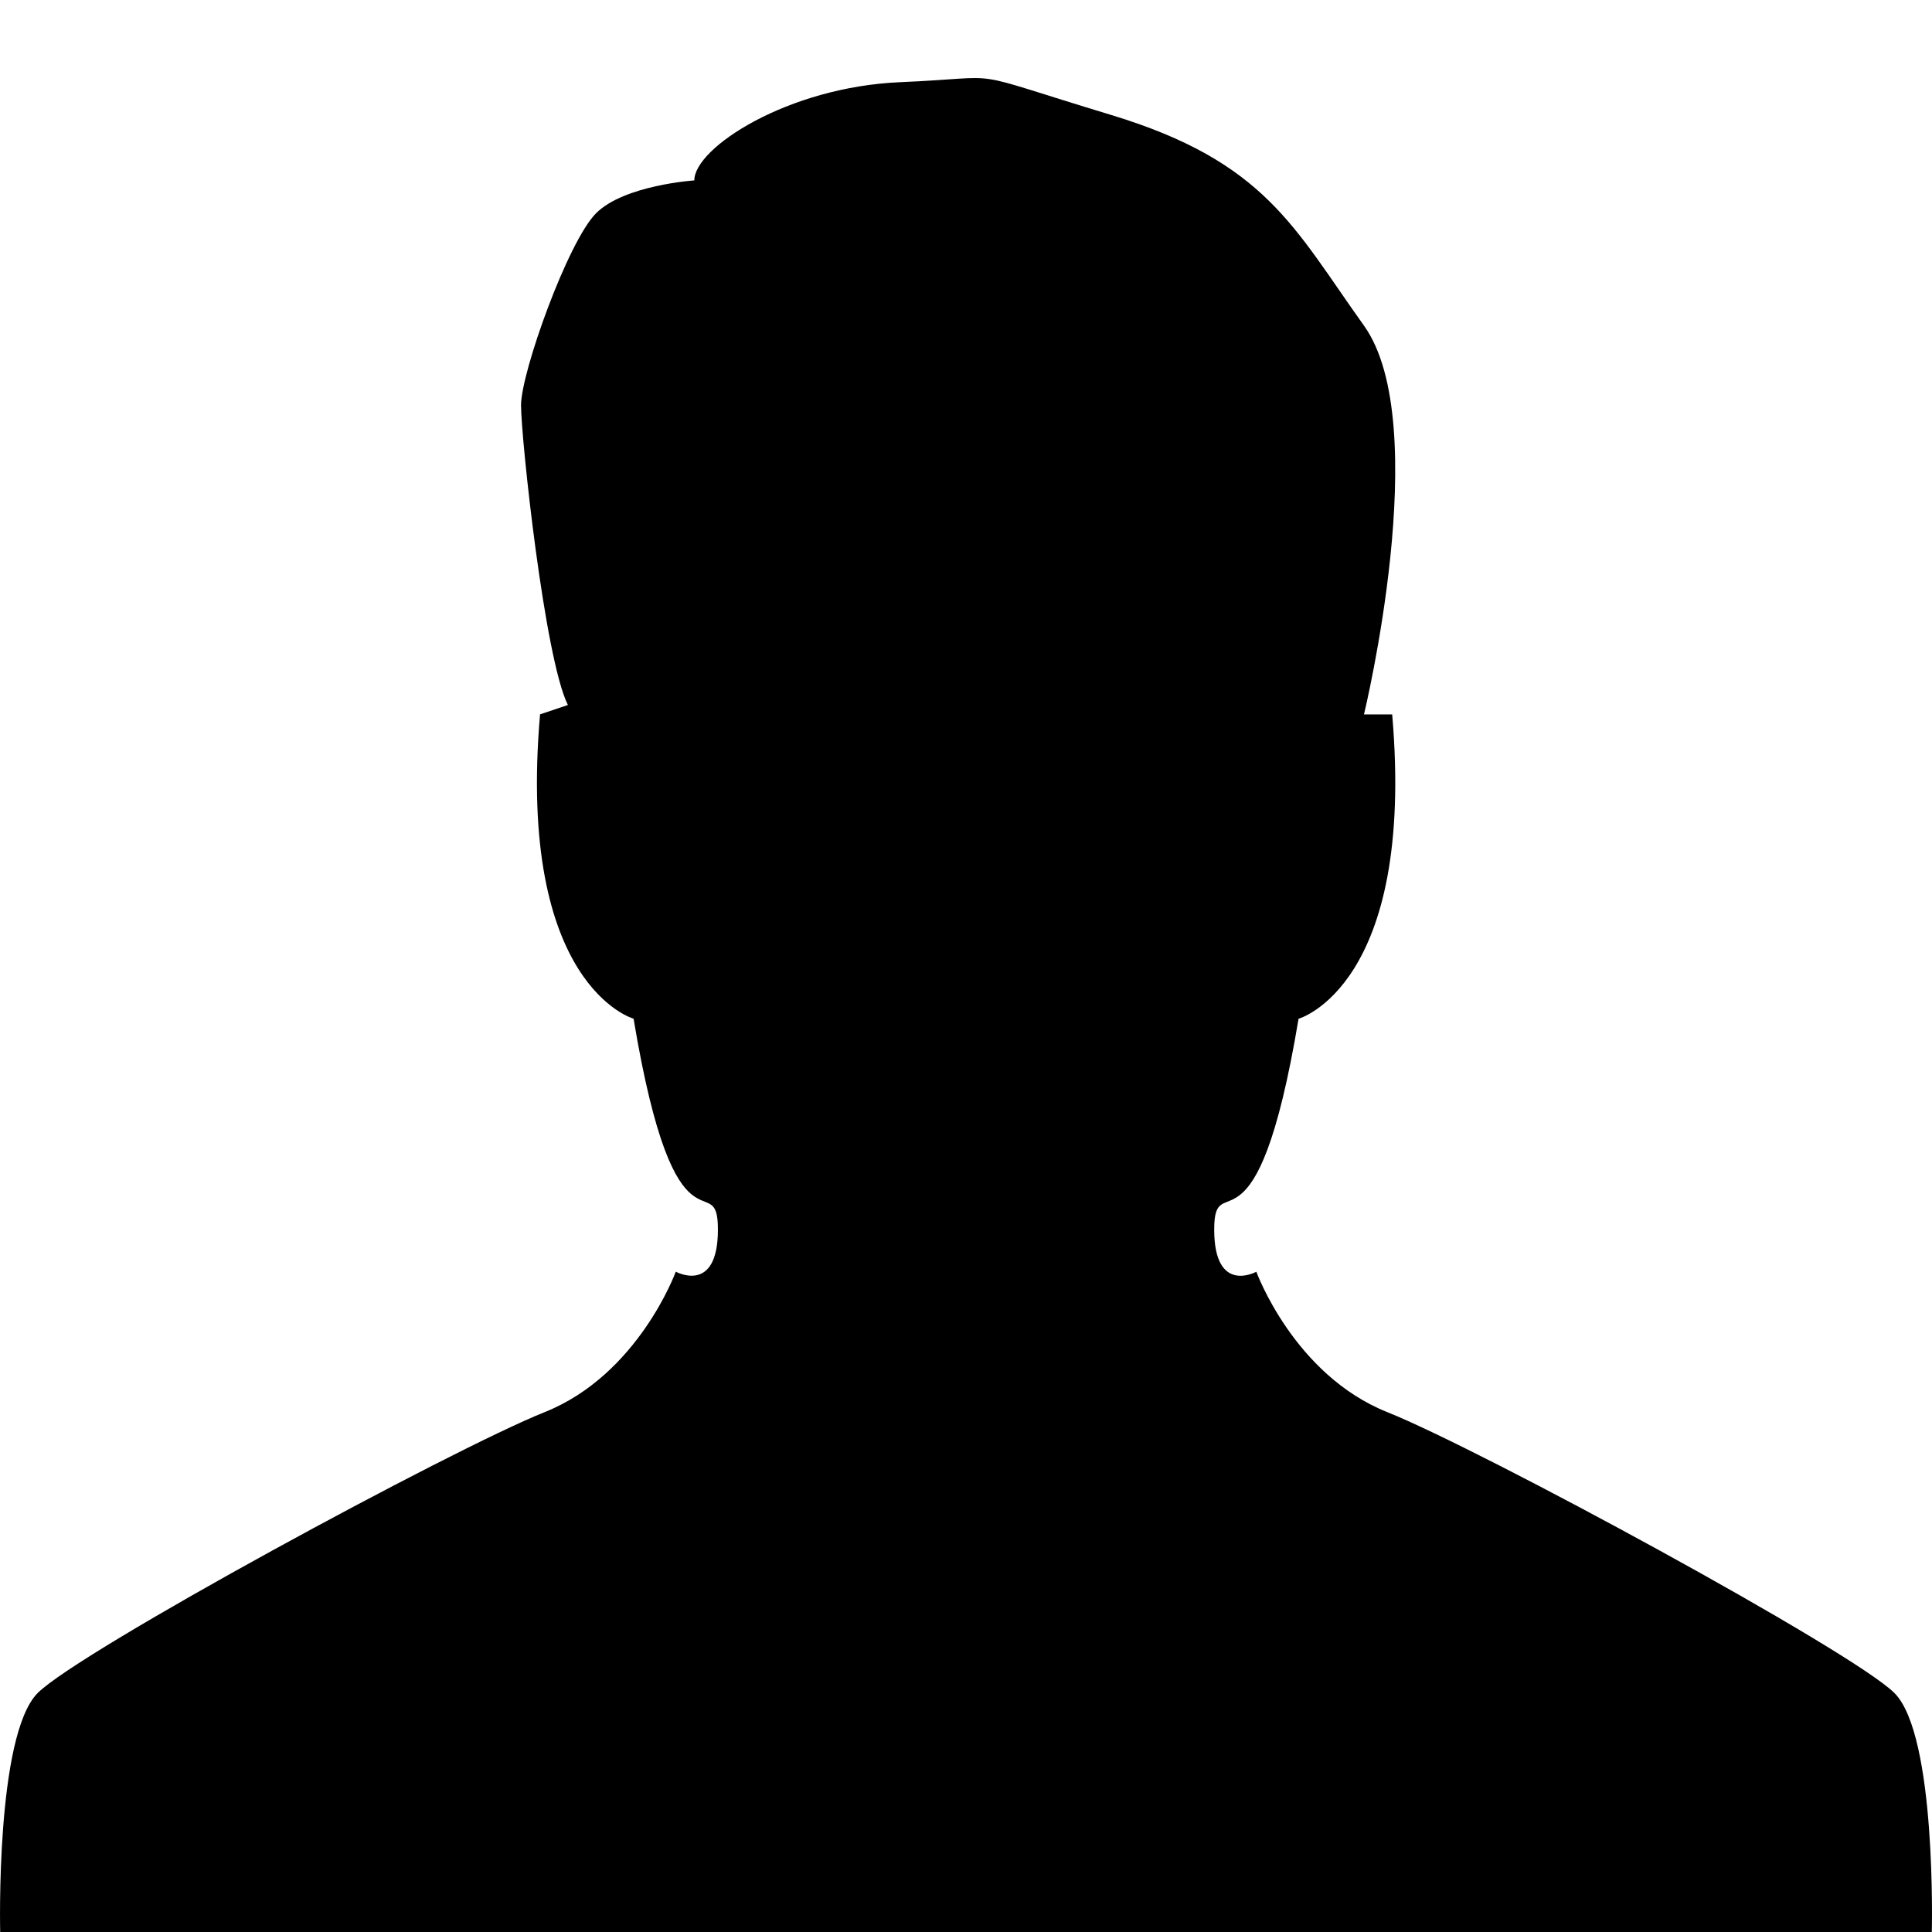 <?xml version="1.0" encoding="utf-8"?>
<!-- Generator: Adobe Illustrator 14.0.0, SVG Export Plug-In  -->
<!DOCTYPE svg PUBLIC "-//W3C//DTD SVG 1.1 Tiny//EN" "http://www.w3.org/Graphics/SVG/1.1/DTD/svg11-tiny.dtd">
<svg version="1.1" baseProfile="tiny"
	 xmlns="http://www.w3.org/2000/svg" xmlns:xlink="http://www.w3.org/1999/xlink" xmlns:a="http://ns.adobe.com/AdobeSVGViewerExtensions/3.0/"
	 x="0px" y="0px" width="32px" height="32px" viewBox="0 0 32 32" xml:space="preserve">
<defs>
</defs>
<rect fill="none" width="32" height="32"/>
<path d="M22.592,11.832c0,0,1.164-4.809,0-6.438c-1.164-1.628-1.63-2.714-4.188-3.49
	c-2.562-0.776-1.628-0.623-3.49-0.543c-1.862,0.078-3.414,1.085-3.414,1.627
	c0,0-1.163,0.078-1.627,0.544C9.406,3.999,8.63,6.168,8.63,6.712
	c0,0.545,0.389,4.19,0.776,4.965l-0.461,0.155
	c-0.389,4.498,1.549,5.041,1.549,5.041c0.699,4.19,1.397,2.406,1.397,3.492
	c0,1.084-0.698,0.698-0.698,0.698s-0.619,1.706-2.171,2.326
	c-1.55,0.619-7.698,3.953-8.397,4.652C-0.076,28.742,0.003,32,0.003,32h31.994
	c0,0,0.082-3.258-0.619-3.958c-0.701-0.699-6.848-4.033-8.399-4.652
	c-1.551-0.62-2.17-2.326-2.17-2.326s-0.698,0.386-0.698-0.698
	c0-1.086,0.698,0.698,1.397-3.492c0,0,1.938-0.543,1.551-5.041H22.592z"/>
</svg>
